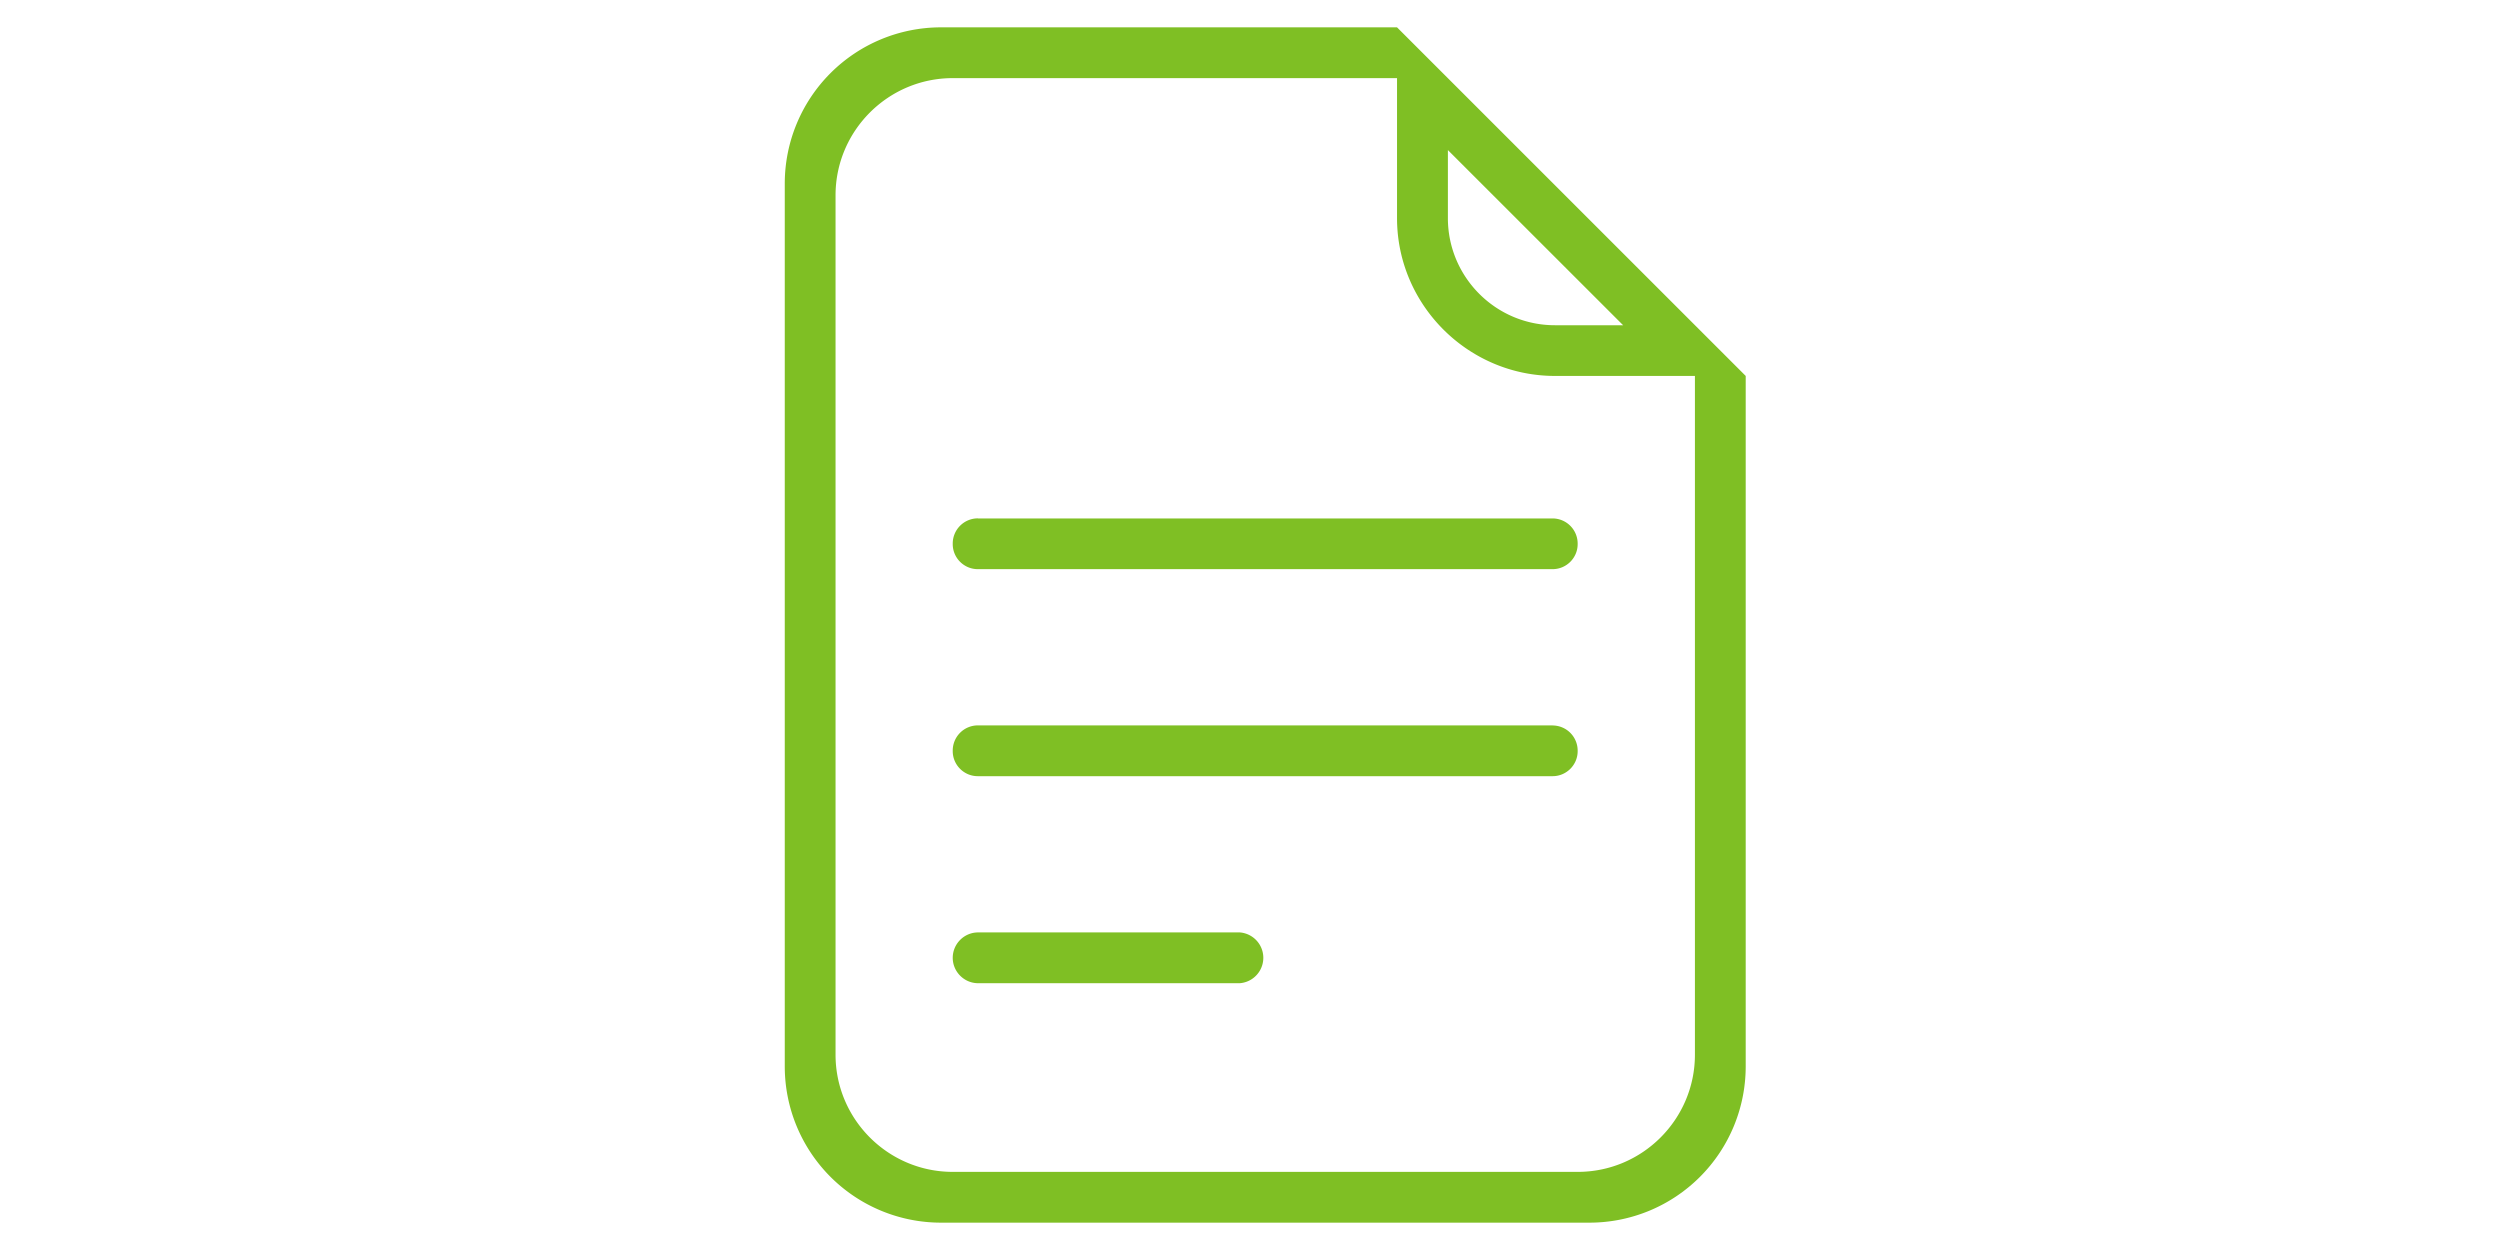 <?xml version="1.0" standalone="no"?><!DOCTYPE svg PUBLIC "-//W3C//DTD SVG 1.1//EN" "http://www.w3.org/Graphics/SVG/1.1/DTD/svg11.dtd"><svg class="icon" height="512" viewBox="0 0 1024 1024" version="1.1" xmlns="http://www.w3.org/2000/svg"><path d="M289.024 424.64a20.608 20.608 0 0 0-20.544 20.544v0.576c0 11.264 9.216 20.48 20.48 20.48h470.976c11.264 0 20.48-9.216 20.48-20.48v-0.576a20.608 20.608 0 0 0-20.48-20.48H289.024zM759.936 594.24H289.024a20.608 20.608 0 0 0-20.544 20.544v0.576c0 11.264 9.216 20.48 20.48 20.48h470.976c11.264 0 20.48-9.216 20.48-20.48v-0.576a20.608 20.608 0 0 0-20.48-20.48zM503.68 763.84H289.28c-11.52 0-20.8 9.408-20.8 20.8s9.344 20.8 20.8 20.8h214.4a20.864 20.864 0 0 0 0-41.6z" fill="#7fbf24" /><path d="M632.448 22.4H258.88a128 128 0 0 0-128 128v723.2a128 128 0 0 0 128 128h531.2a128 128 0 0 0 128-128V307.968L632.448 22.4z m41.6 100.48l143.616 143.552h-55.872c-48.384 0-87.68-39.36-87.68-87.744v-55.872z m202.432 741.12c0 52.928-43.072 96-96 96h-512c-52.928 0-96-43.072-96-96v-704c0-52.928 43.072-96 96-96h363.968v114.688c0 71.104 58.24 129.28 129.344 129.28h114.688V864z" fill="#7fbf24" /></svg>